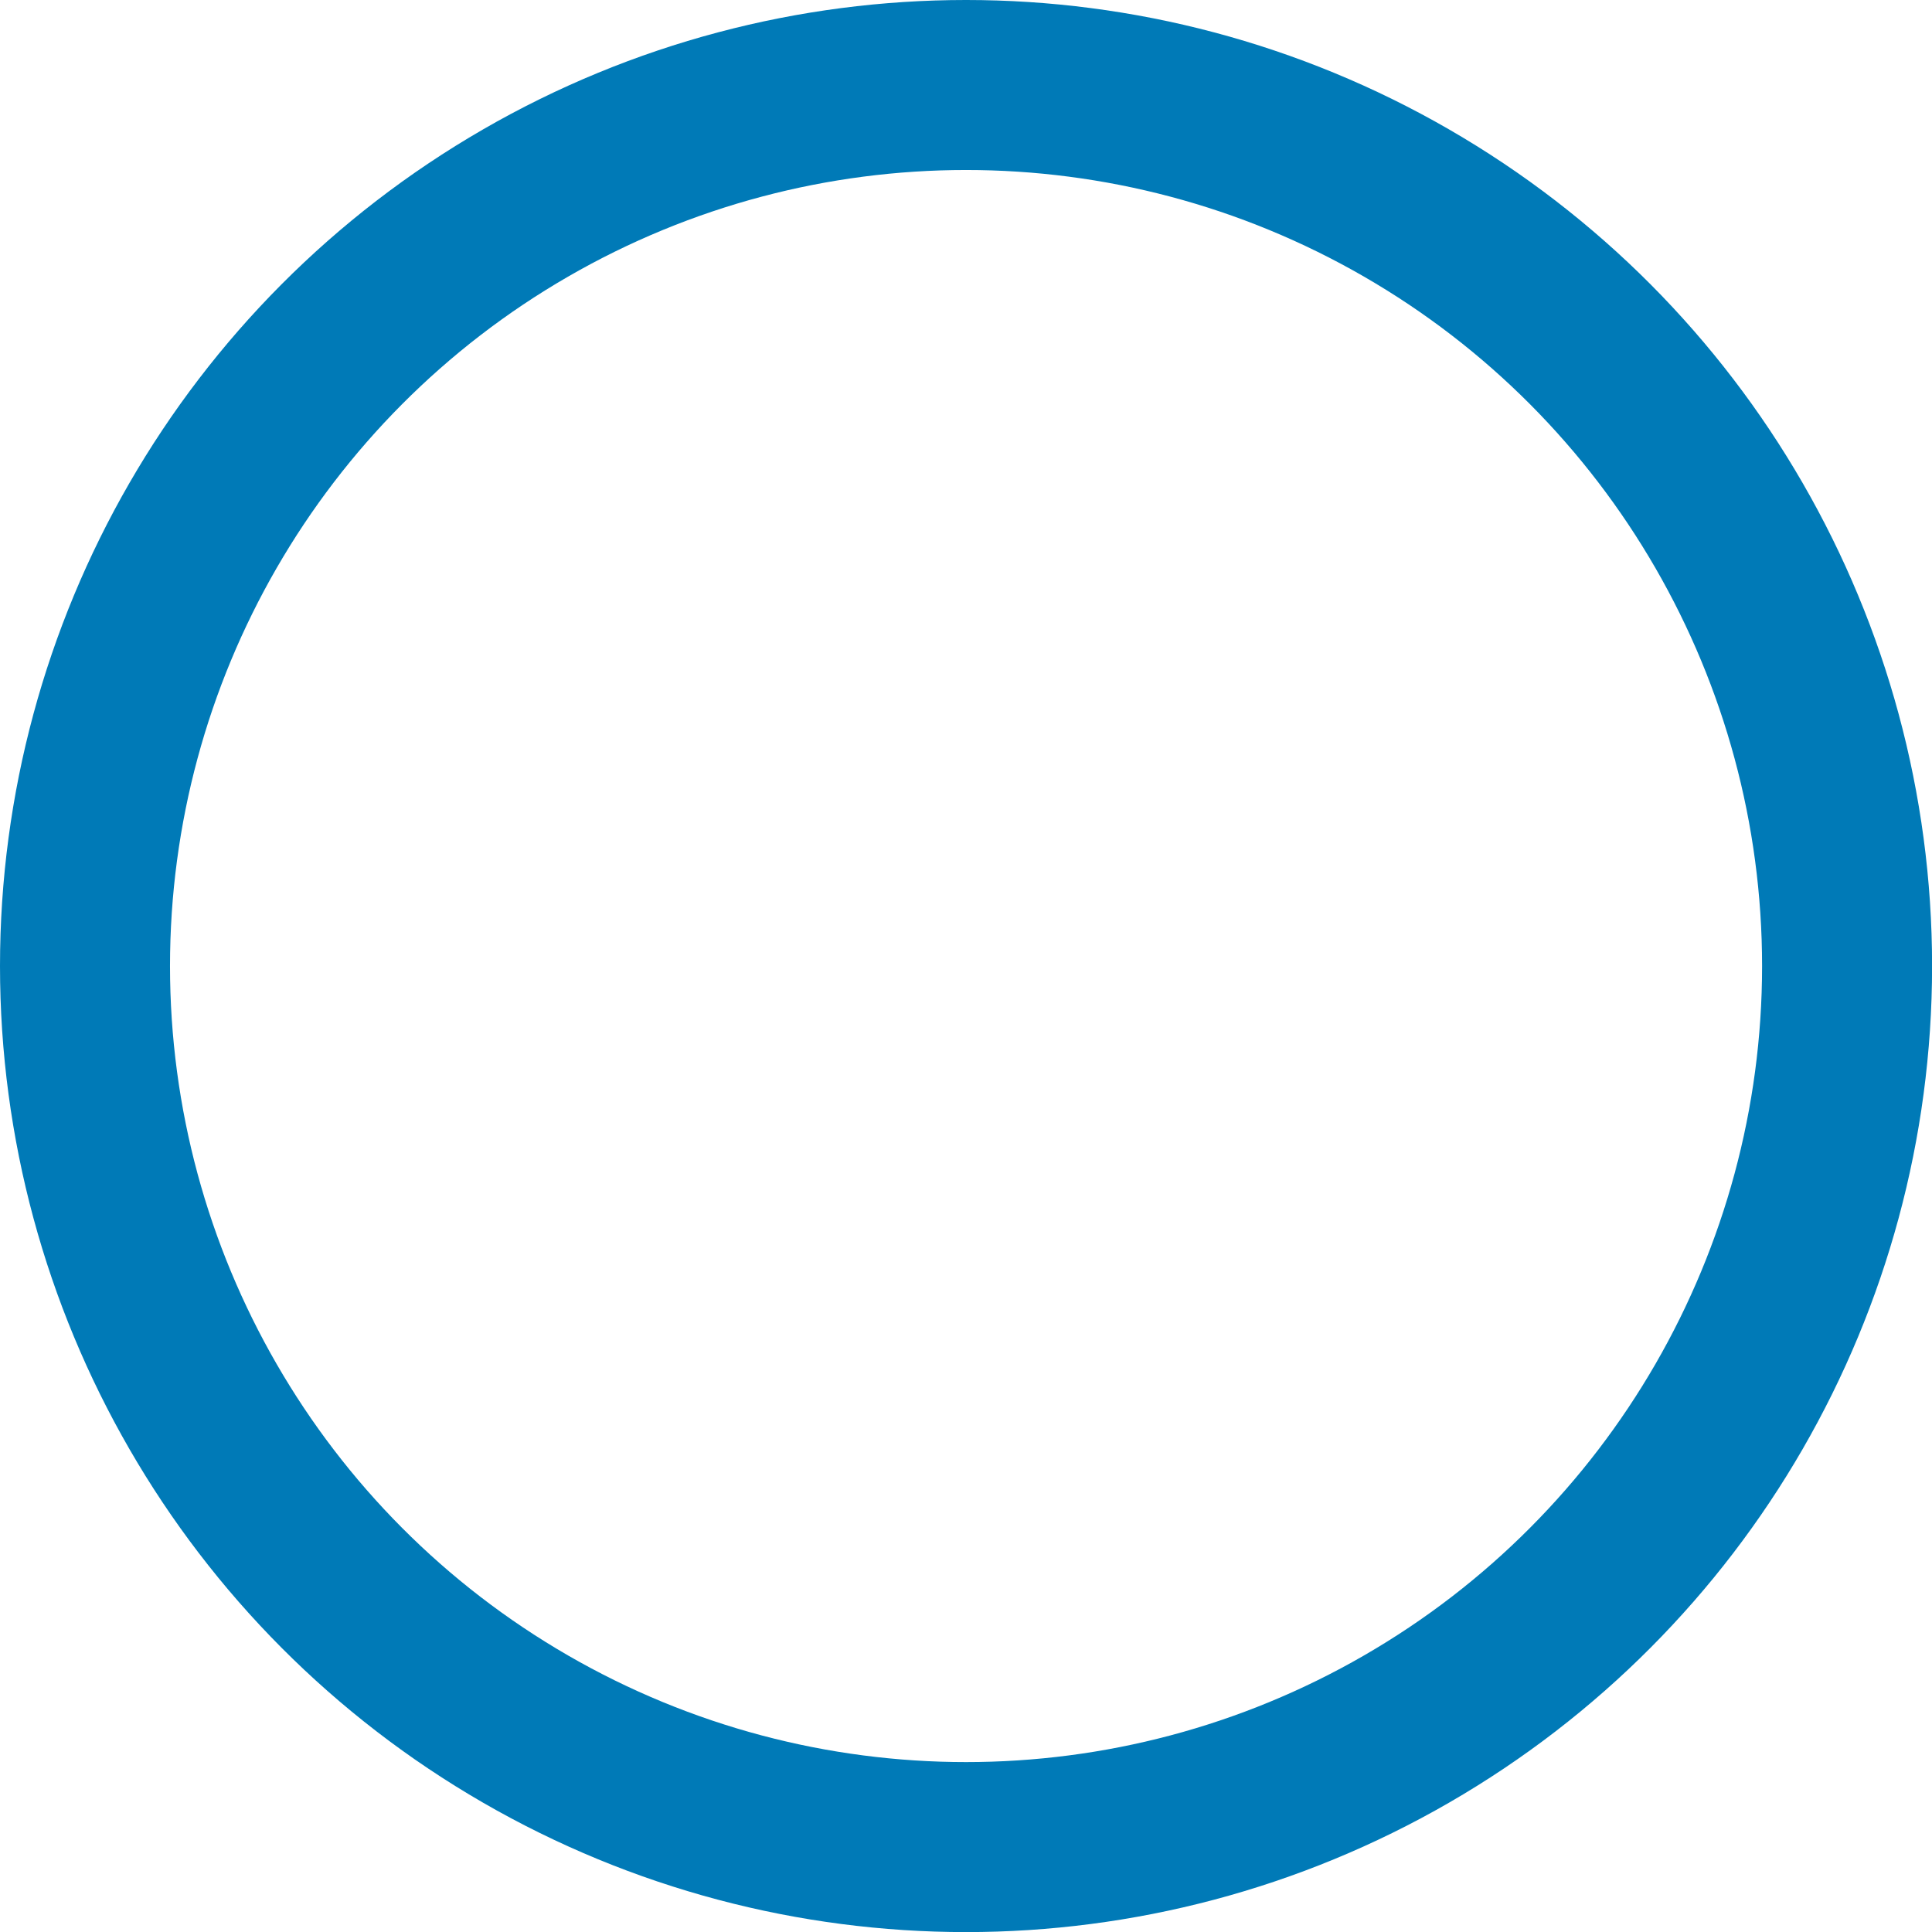 <svg xmlns="http://www.w3.org/2000/svg" width="22.729" height="22.729" viewBox="0 0 22.729 22.729">
  <circle id="Ellipse_43" data-name="Ellipse 43" cx="10.365" cy="10.365" r="10.365" transform="translate(1 1)" fill="none" stroke="#007ab7" stroke-miterlimit="10" stroke-width="2"/>
</svg>
